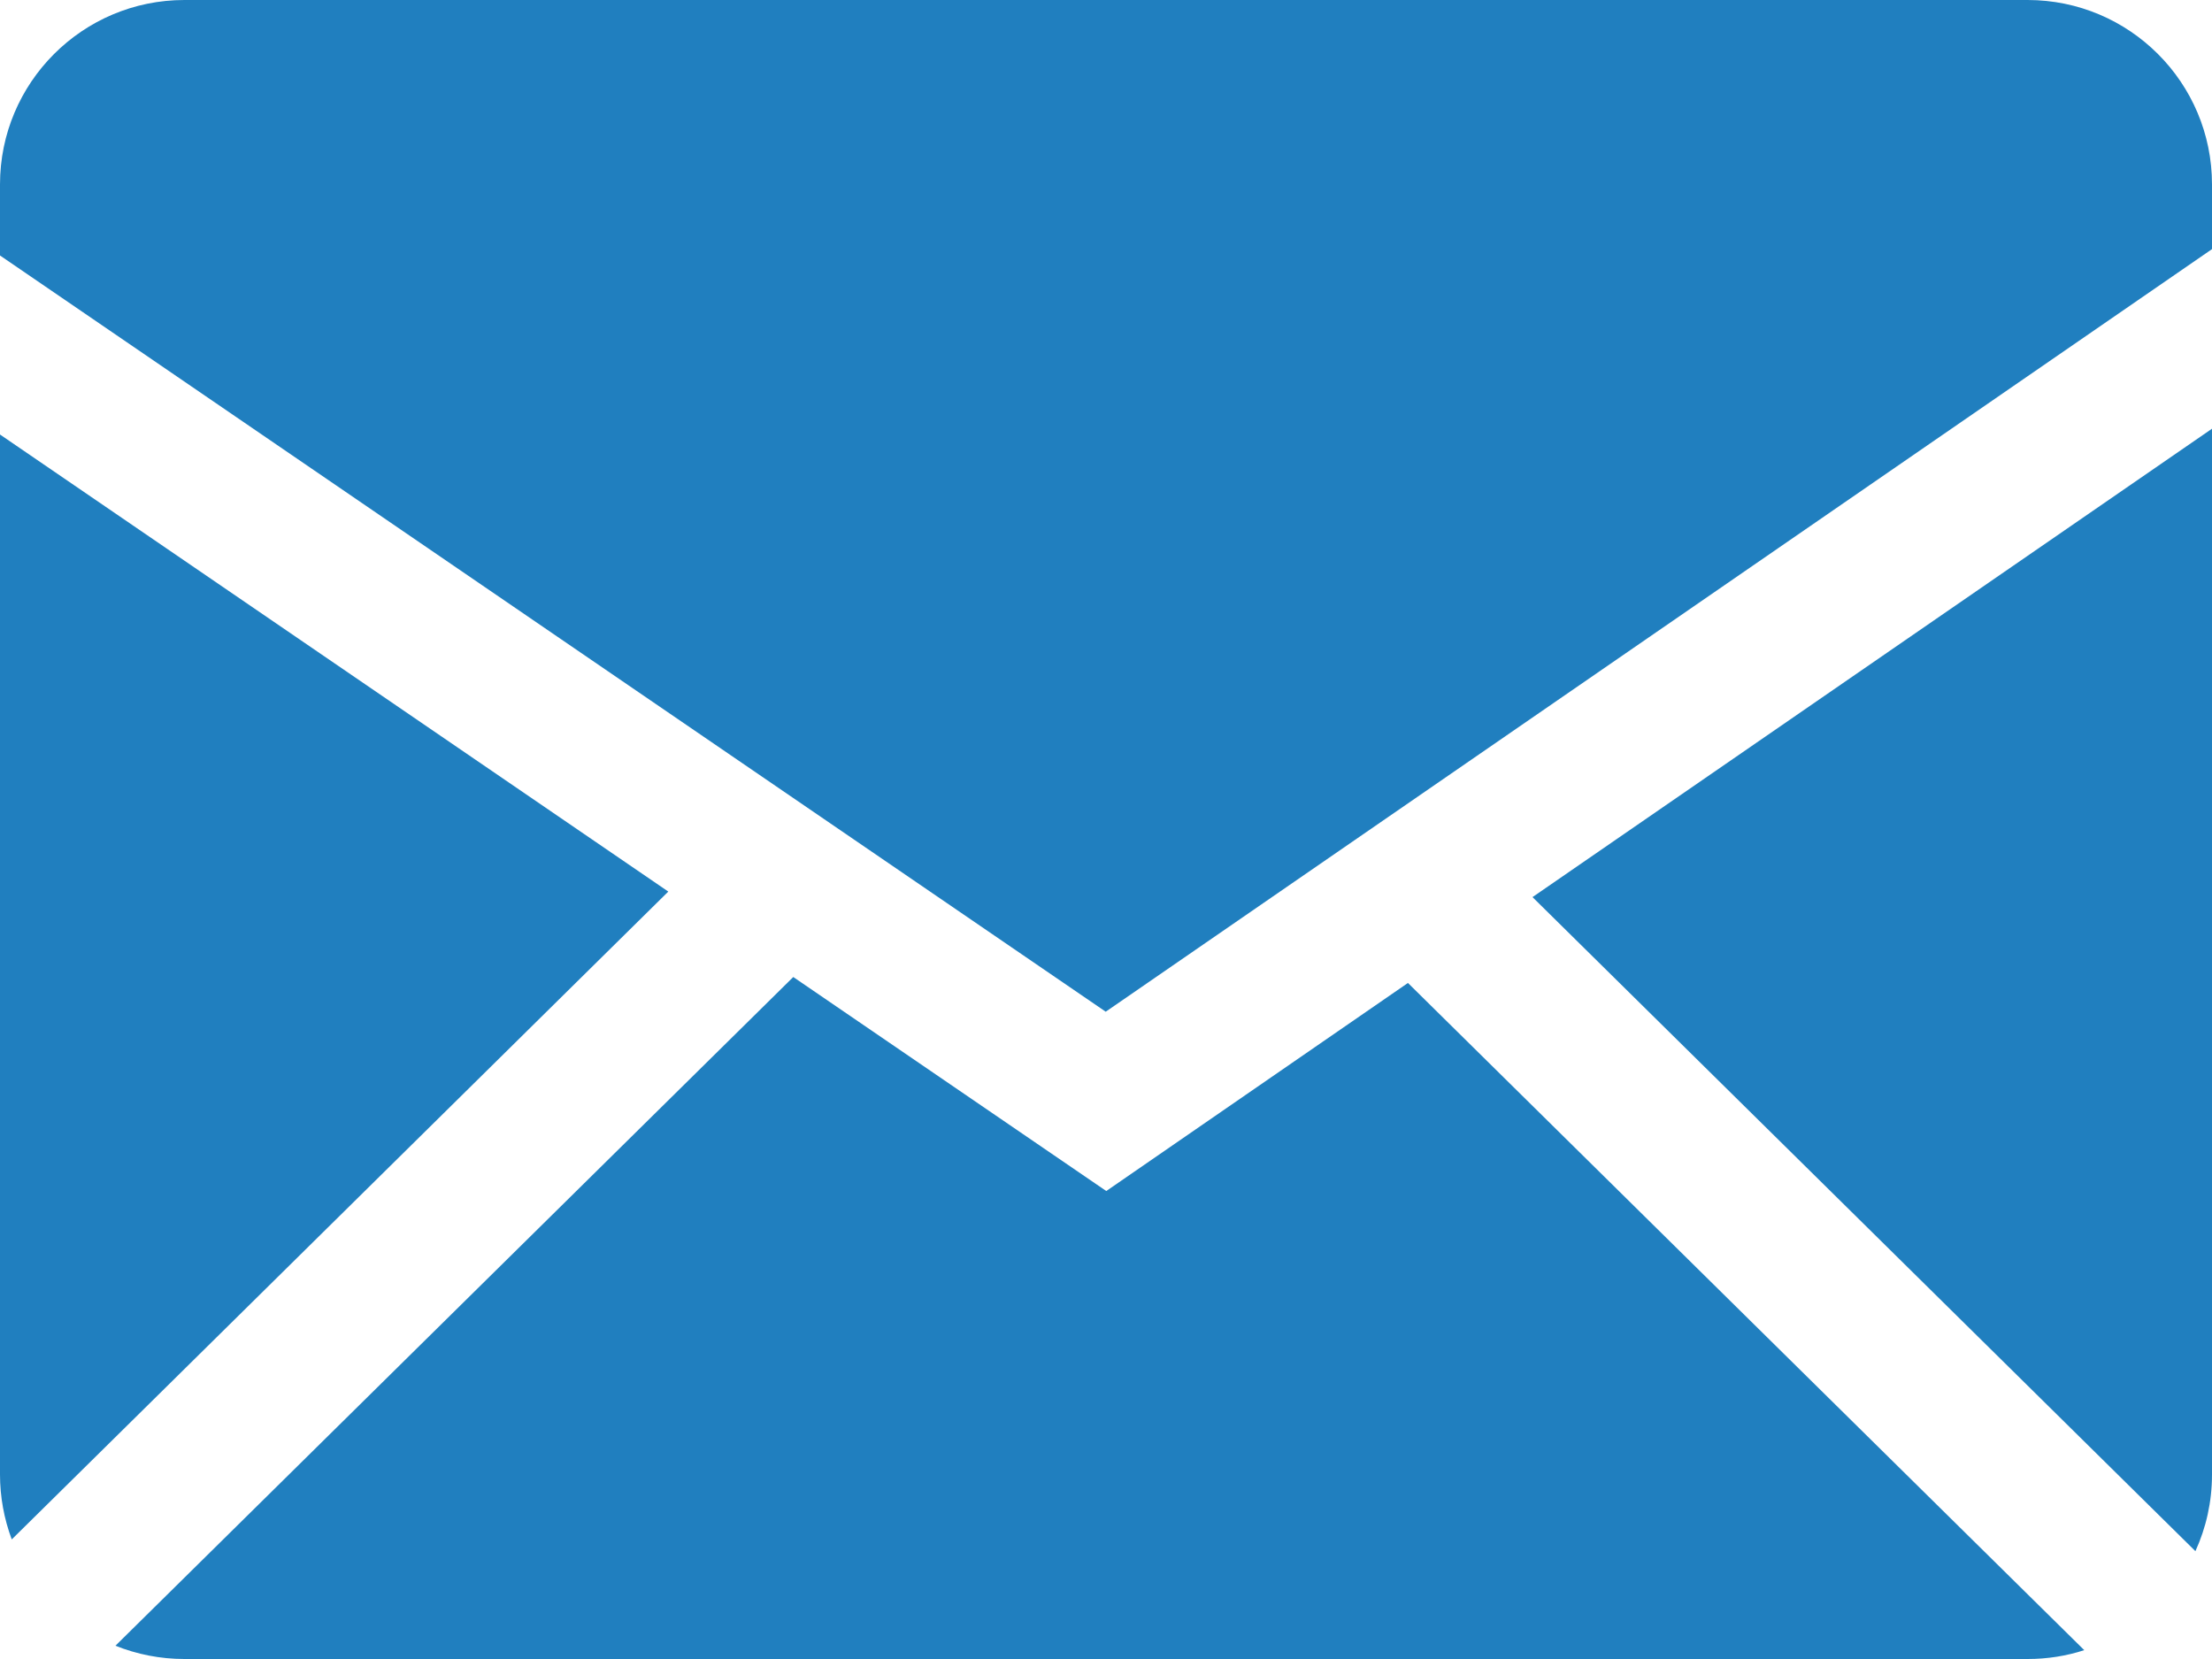 <svg width="16" height="12" viewBox="0 0 16 12" fill="none" xmlns="http://www.w3.org/2000/svg">
<g clip-path="url(#clip0_80_213)">
<path fill-rule="evenodd" clip-rule="evenodd" d="M5.738 7.067L8.002 8.615L10.184 7.11L15.076 11.936C14.947 11.978 14.81 12 14.666 12H1.334C1.158 12 0.99 11.966 0.835 11.904L5.738 7.067ZM16 3.101V10.666C16 10.864 15.957 11.051 15.88 11.22L11.085 6.489L16 3.101ZM7.54882e-07 3.143L4.834 6.449L0.085 11.135C0.029 10.985 -0 10.826 7.54882e-07 10.666V3.143ZM14.666 0C15.402 0 16 0.597 16 1.334V1.802L7.998 7.318L7.54882e-07 1.848V1.334C7.54882e-07 0.598 0.597 0 1.334 0H14.666Z" fill="#207FBF"/>
</g>
<defs>
<clipPath id="clip0_80_213">
<rect width="16" height="12" fill="white"/>
</clipPath>
</defs>
</svg>
